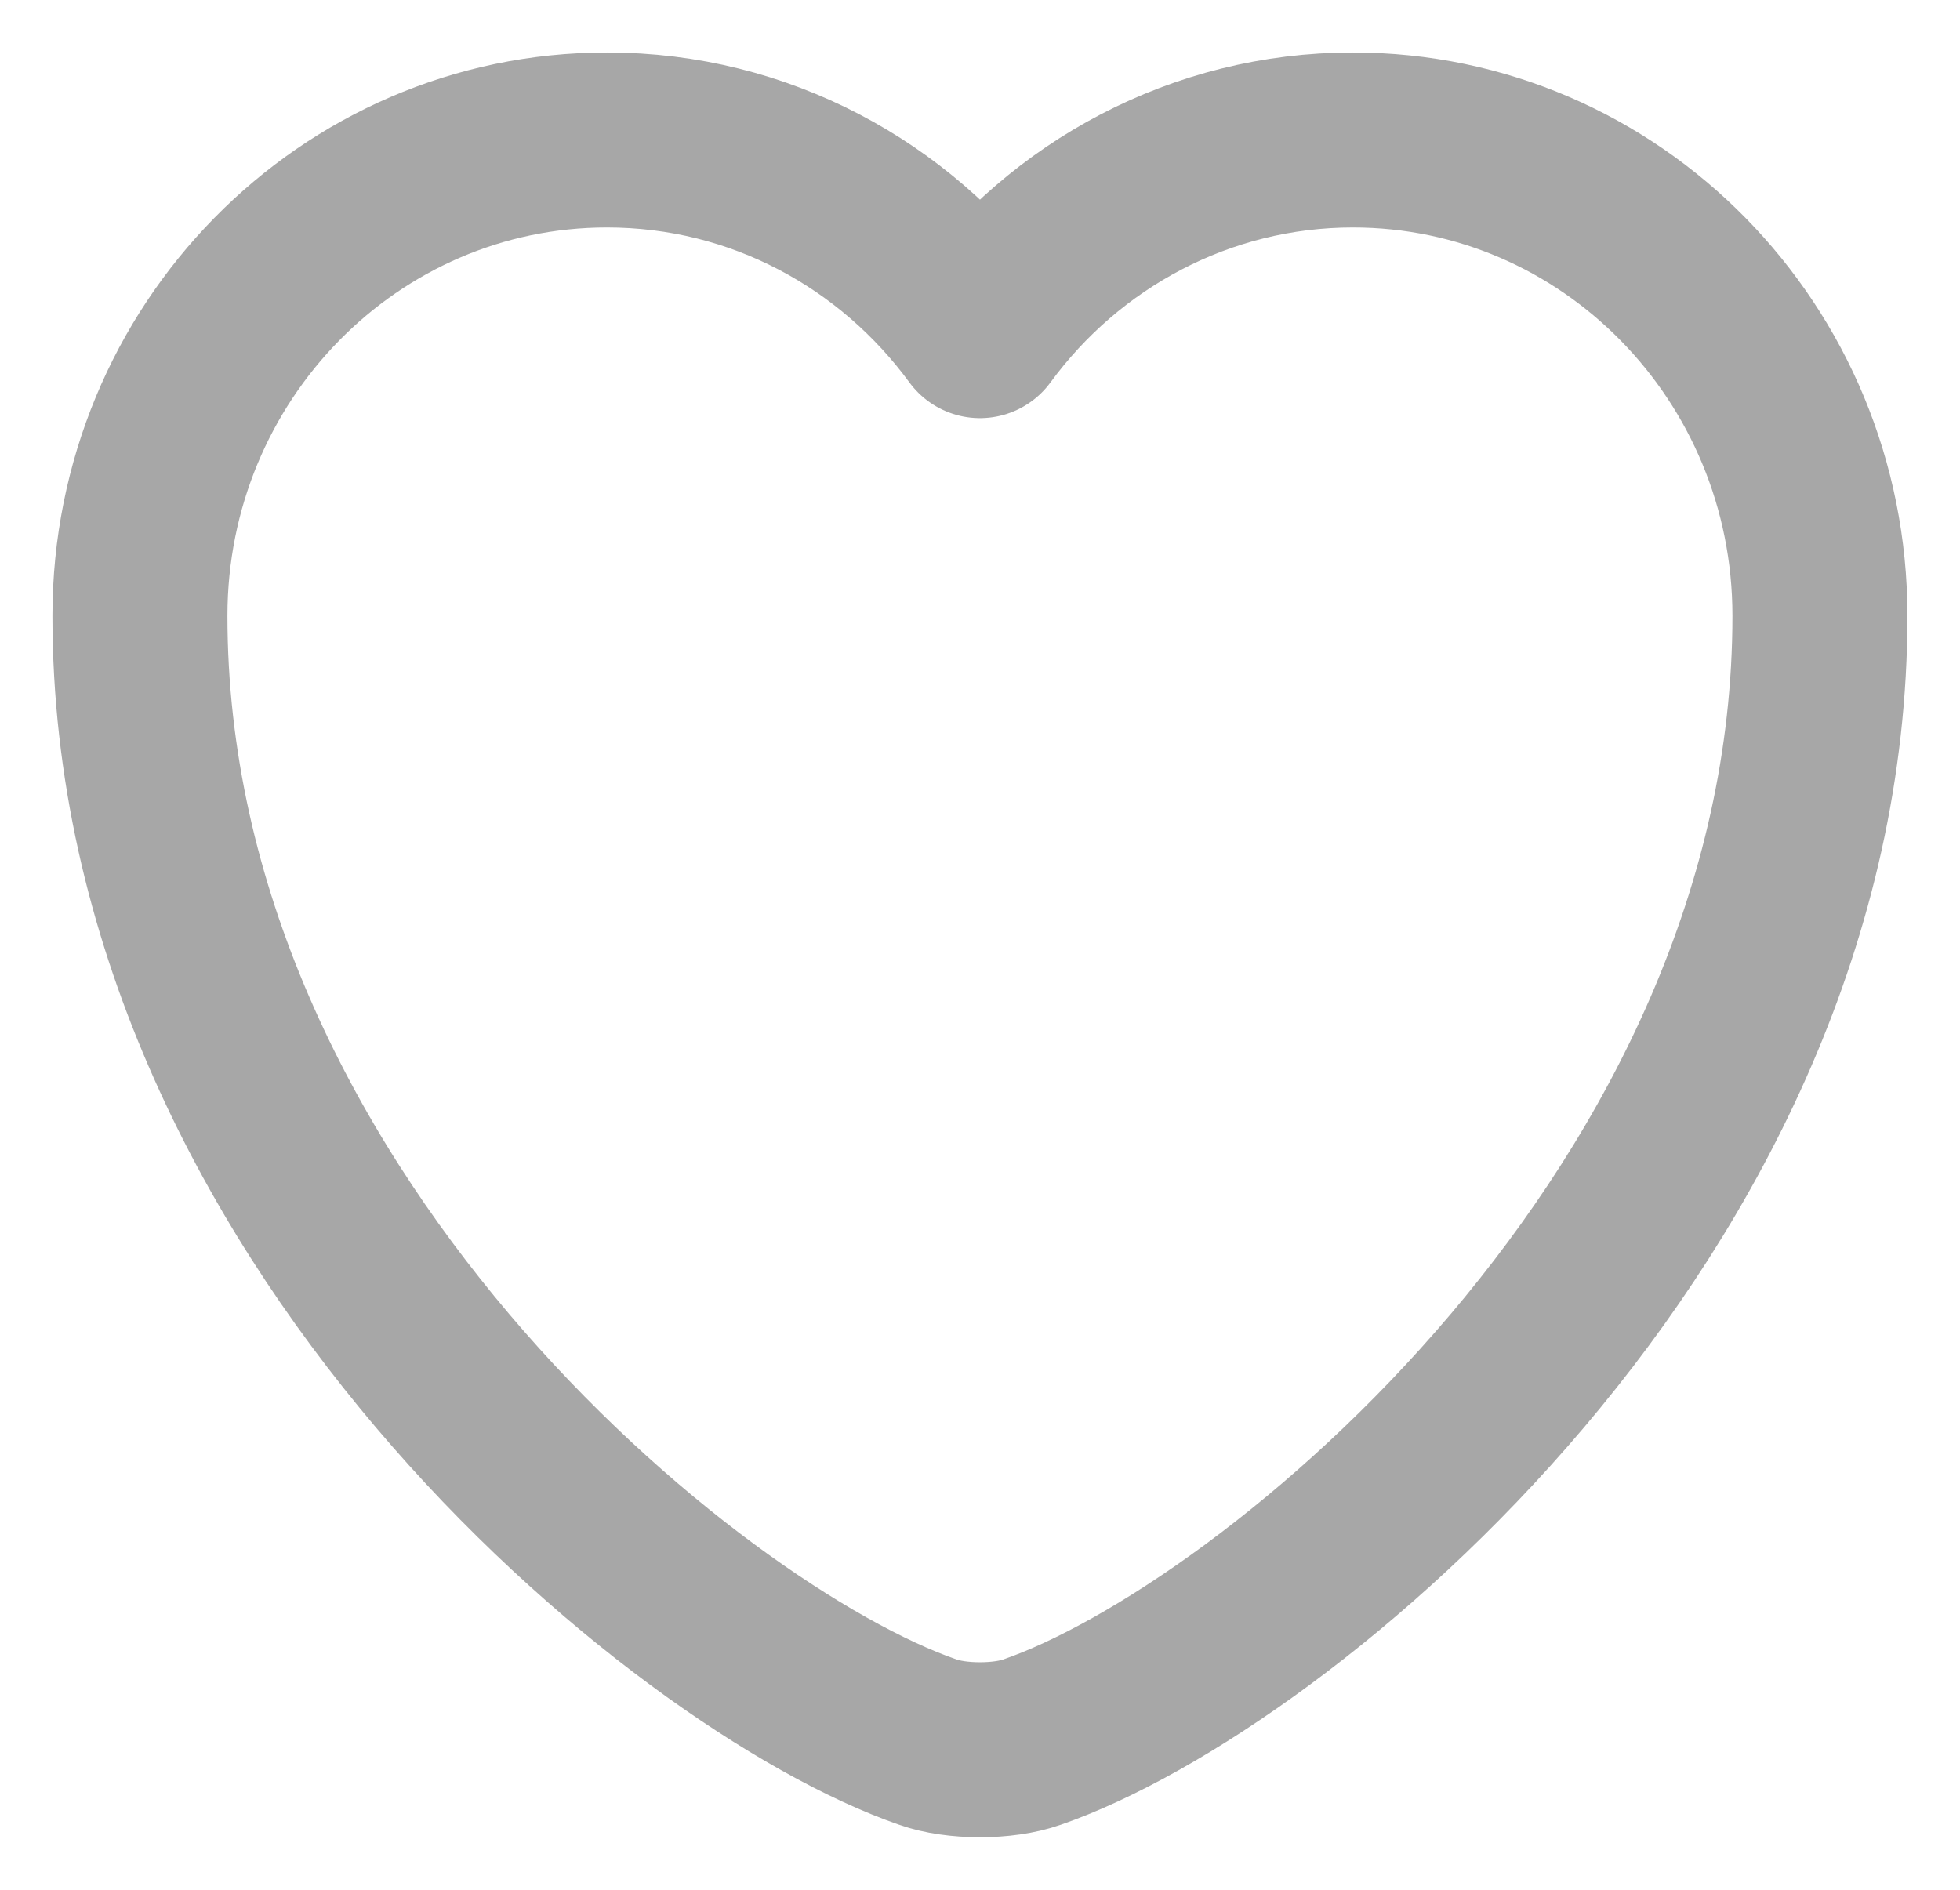 <svg fill="none" height="27" viewBox="0 0 28 27" width="28" xmlns="http://www.w3.org/2000/svg"><path d="m14.743 24.89c-.408.146-1.08.146-1.488 0-3.48-1.204-11.256-7.58-11.256-16.092 0-3.758 2.988-6.798 6.672-6.798 2.184 0 4.116 1.07 5.328 2.724 1.212-1.654 3.156-2.724 5.328-2.724 3.684 0 6.672 3.04 6.672 6.798 0 8.513-7.776 14.888-11.256 16.092z" stroke="#a7a7a7" stroke-linecap="round" stroke-linejoin="round" stroke-width="2.5"/></svg>